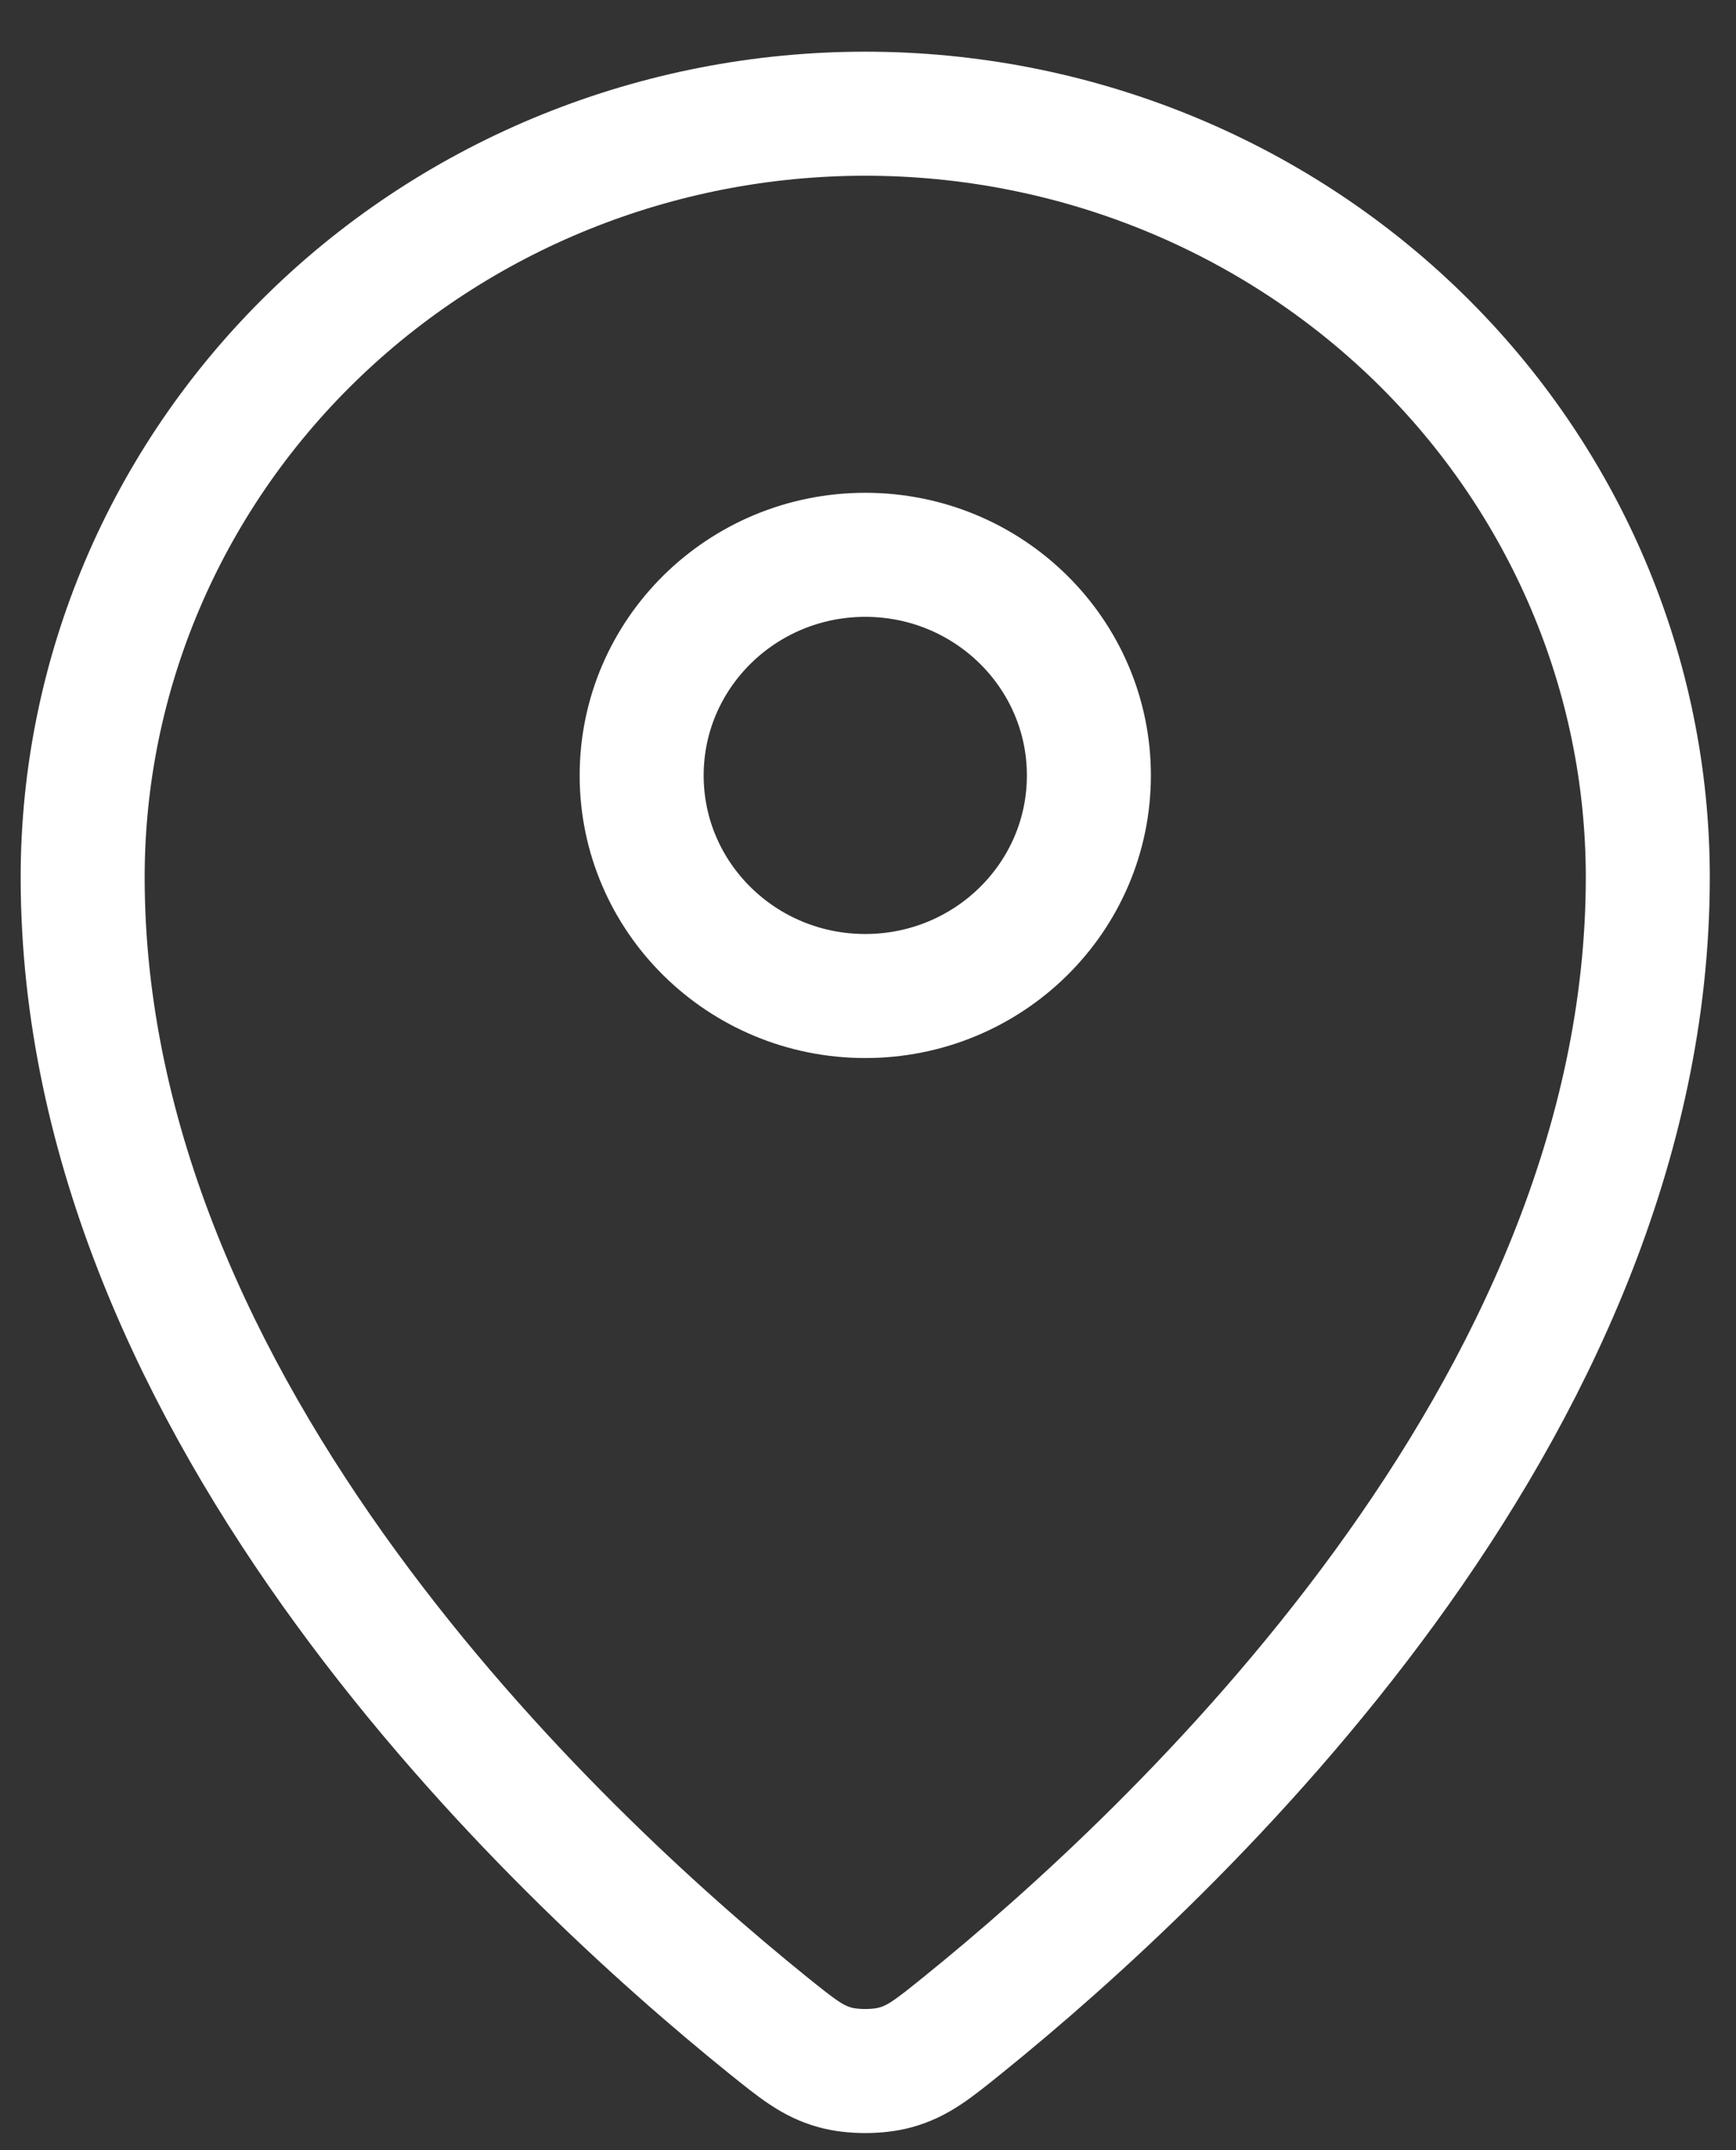 <svg width="21" height="26" viewBox="0 0 21 26" fill="none" xmlns="http://www.w3.org/2000/svg">
<rect x="0" y="0" width="21" height="26" fill="#333333" stroke="none"/>
<g id="Vector">
<path d="M1 10.608C1 17.079 6.74 22.43 9.281 24.482C9.645 24.775 9.829 24.924 10.1 24.999C10.311 25.058 10.622 25.058 10.833 24.999C11.105 24.924 11.288 24.777 11.653 24.482C14.194 22.43 19.933 17.079 19.933 10.608C19.933 8.159 18.936 5.811 17.161 4.079C15.385 2.347 12.978 1.375 10.467 1.375C7.956 1.375 5.548 2.347 3.773 4.079C1.997 5.811 1 8.159 1 10.608Z" stroke="white" stroke-width="1.5" stroke-linecap="round" stroke-linejoin="round"/>
<path d="M7.762 9.377C7.762 10.85 8.973 12.044 10.467 12.044C11.961 12.044 13.172 10.85 13.172 9.377C13.172 7.904 11.961 6.709 10.467 6.709C8.973 6.709 7.762 7.904 7.762 9.377Z" stroke="white" stroke-width="1.5" stroke-linecap="round" stroke-linejoin="round"/>
</g>
</svg>
